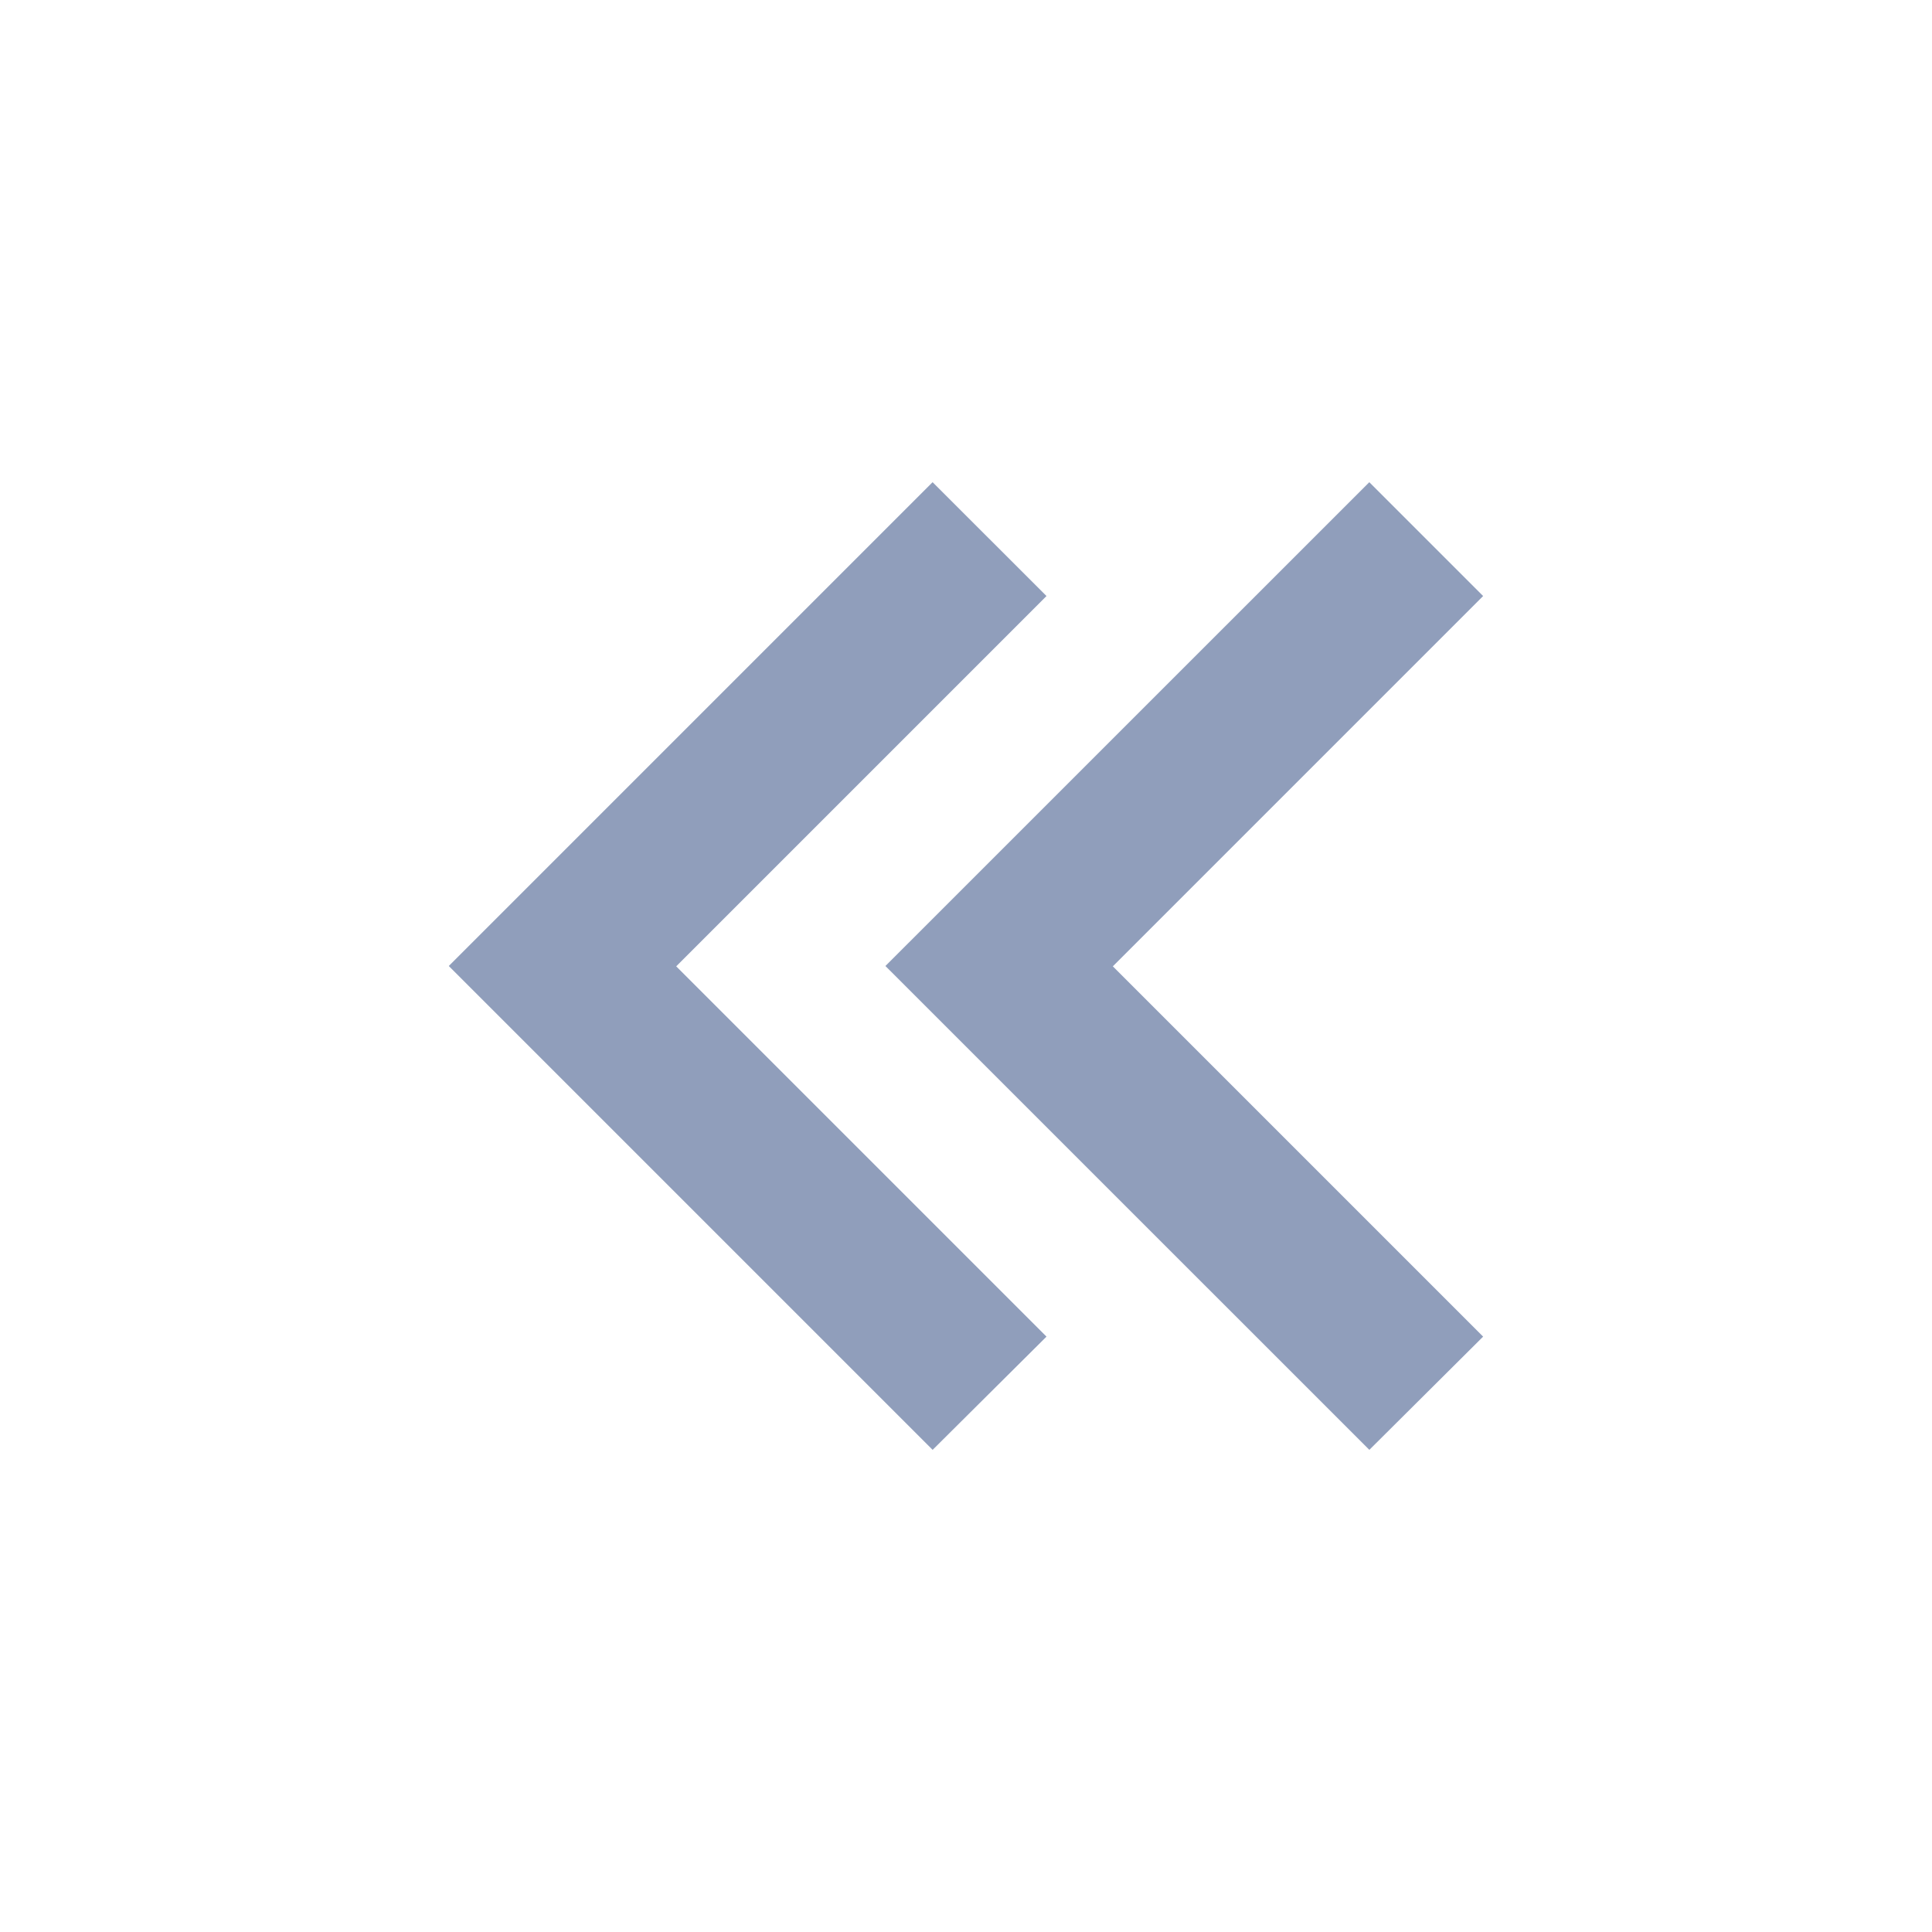 <svg width="24" height="24" viewBox="0 0 24 24" fill="none" xmlns="http://www.w3.org/2000/svg">
<path d="M11.585 18.01L5.575 12L11.585 5.99L13 7.404L8.4 12.004L13 16.604L11.586 18.01H11.585ZM17.01 18.01L10.999 12L17.01 5.99L18.424 7.404L13.824 12.004L18.424 16.604L17.011 18.01H17.01Z" fill="#909EBB"/>
</svg>

